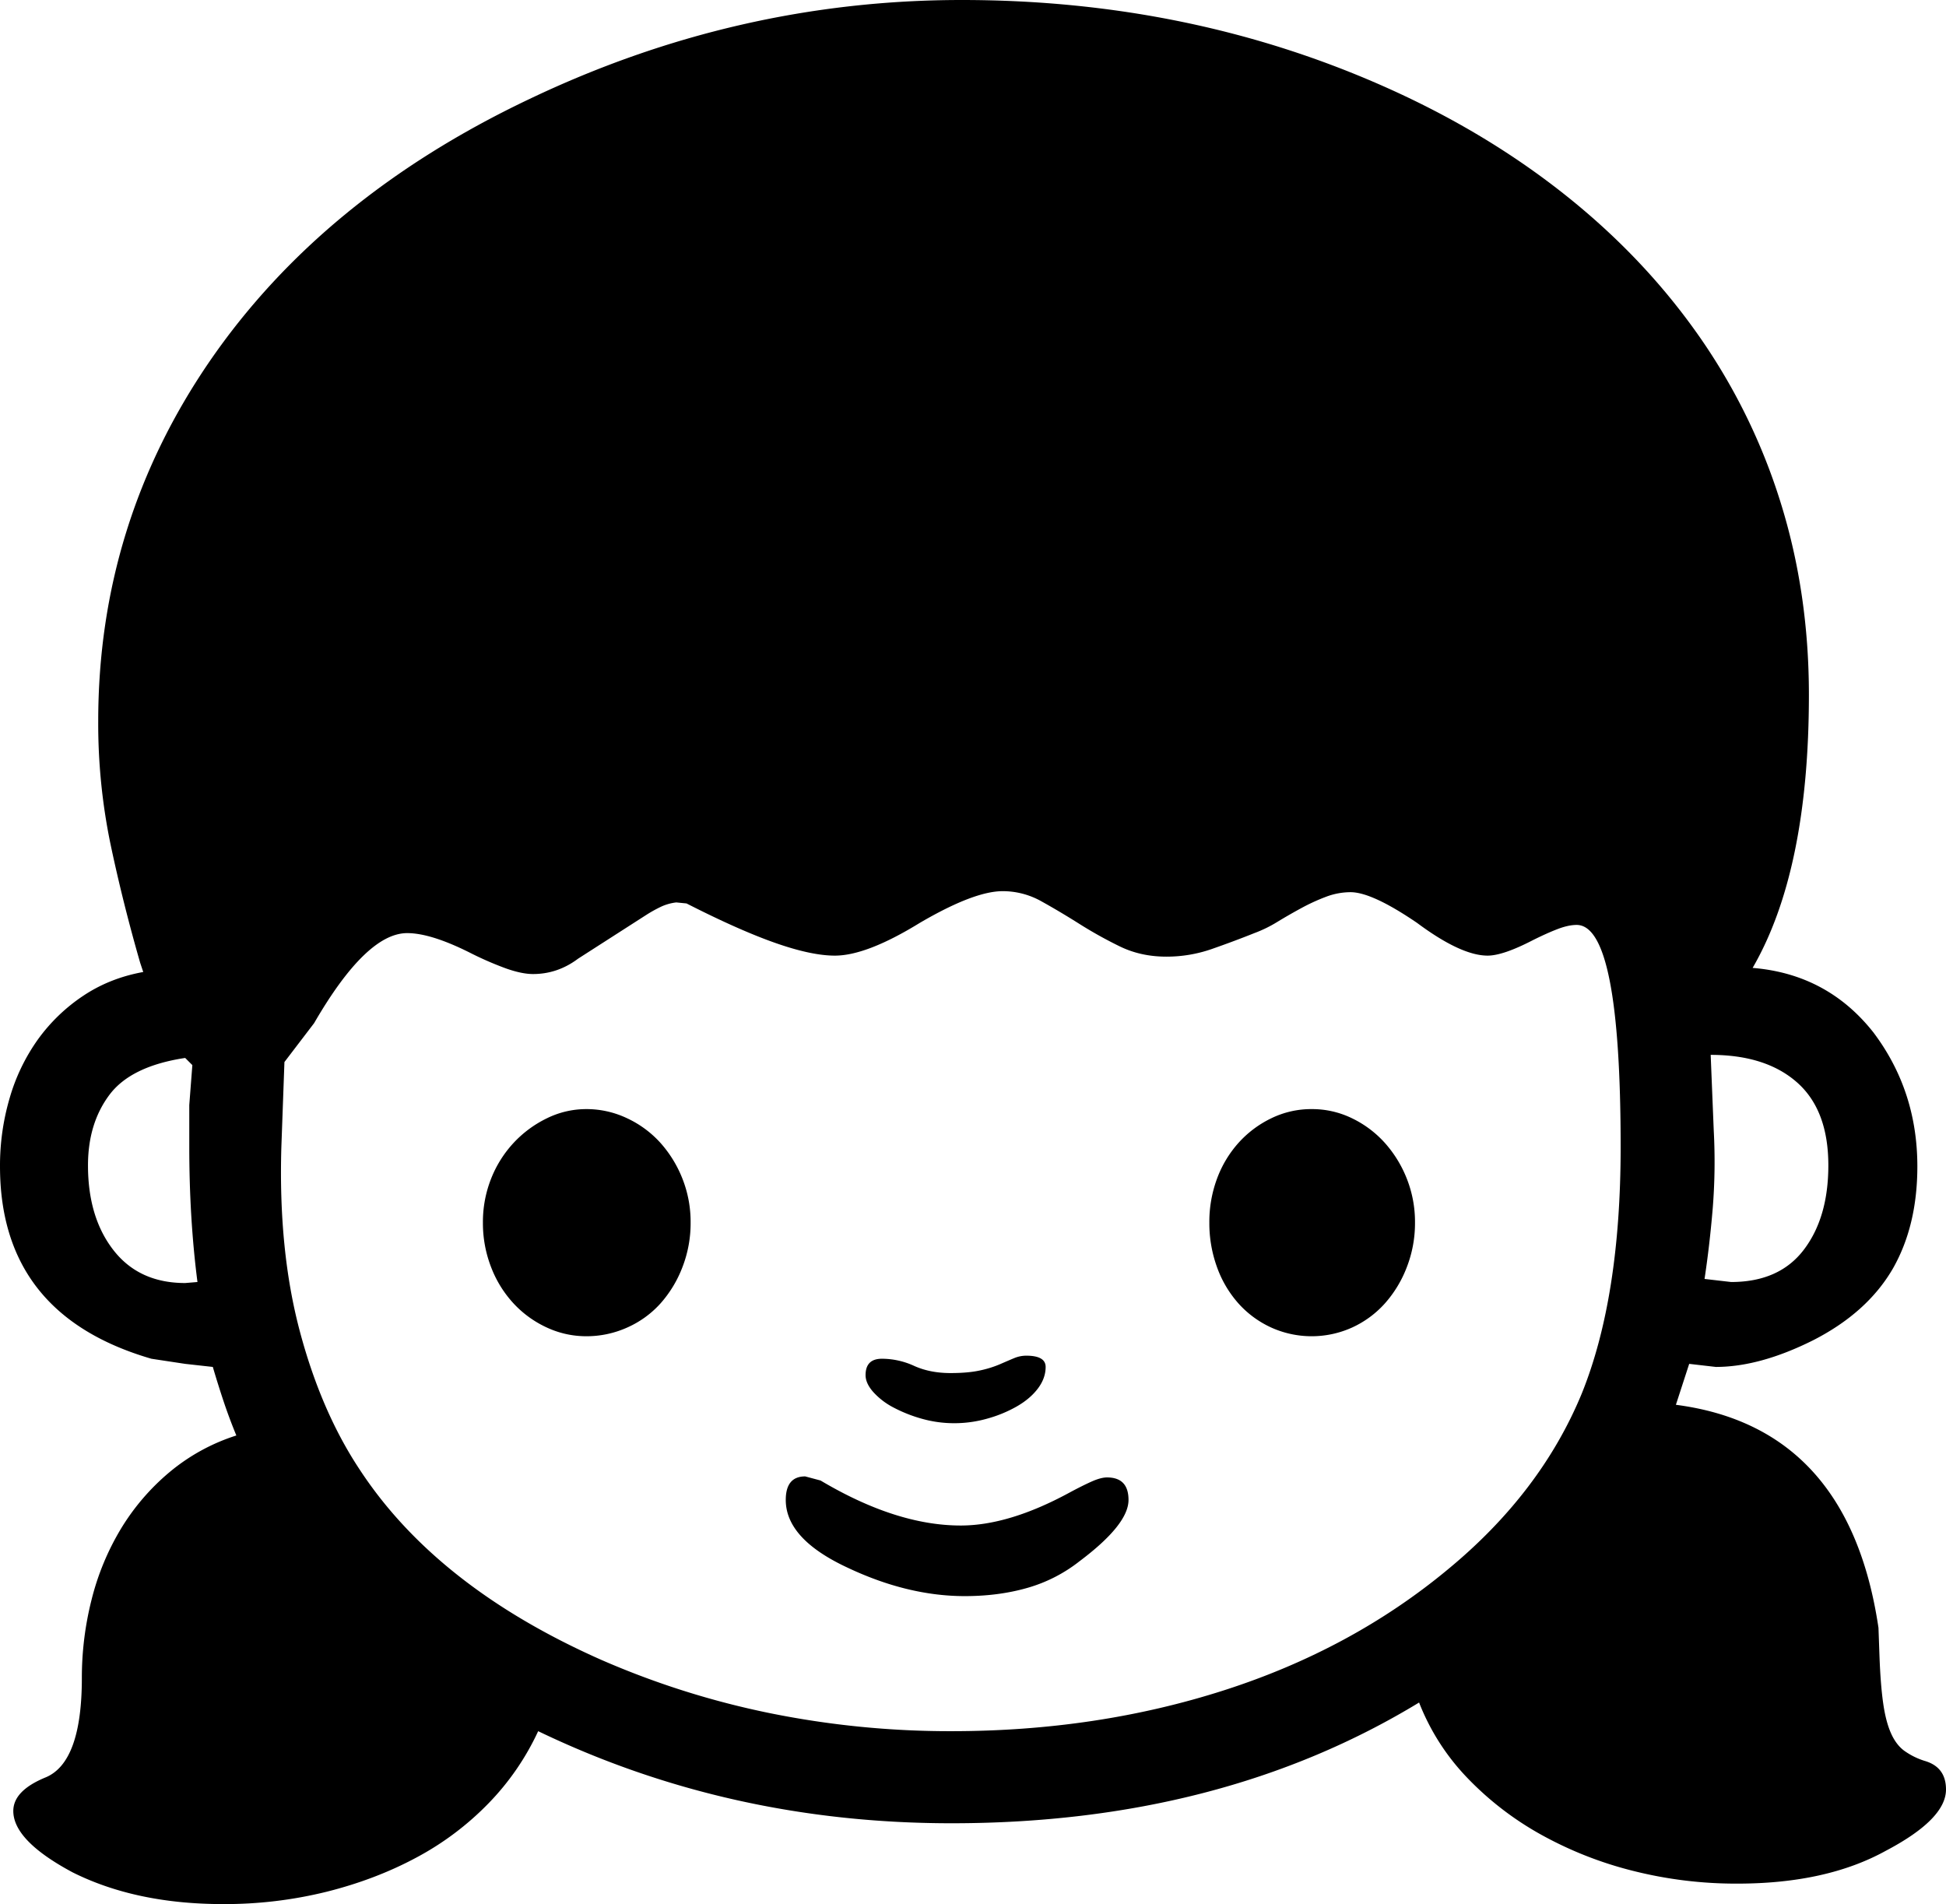 <svg viewBox="0 0 1902 1861" xmlns="http://www.w3.org/2000/svg"><path d="m846 1344q0-16 16-16a75.77 75.77 0 0 1 31.5 7q15.5 7 35.5 7 17 0 28.5-2.5a104.85 104.85 0 0 0 19.5-6q8-3.49 14-6a30.93 30.93 0 0 1 12-2.5q19 0 19 11t-7.5 21q-7.5 10-20.5 17.5a126.07 126.07 0 0 1 -29 12 117.72 117.72 0 0 1 -32 4.5 116 116 0 0 1 -32.5-4.5 139.38 139.38 0 0 1 -27.5-11 70.17 70.17 0 0 1 -19.5-15q-7.5-8.5-7.5-16.5zm-760-205q0 51 25 83t70 32l12-1q-4-31-6-64t-2-68v-41l3-39-7-7q-53 8-74 36t-21 69zm1701 0q0-54-30.5-81t-84.5-27l3 74a572.54 572.54 0 0 1 -1 76q-3 36-8 69l26 3q47 0 71-31.5t24-82.5zm-705 305q21 0 21 22 0 24-48 60a147.84 147.84 0 0 1 -51 26q-28 8-61 8-56 0-115-28-60-28-60-66 0-23 19-23l15 4q74 44 137 44 47 0 106-32 13-7 22-11t15-4zm200-360a89.1 89.1 0 0 1 39.5 9 103.58 103.58 0 0 1 32 24 116.36 116.36 0 0 1 21.5 35 114.77 114.77 0 0 1 8 43 118.68 118.68 0 0 1 -8 43.5 114.8 114.8 0 0 1 -21.5 35.5 97.23 97.23 0 0 1 -32 23.5 96 96 0 0 1 -79 0 97.23 97.23 0 0 1 -32-23.5 107.72 107.72 0 0 1 -21-35.5 125.63 125.63 0 0 1 -7.5-43.5 121.47 121.47 0 0 1 7.5-43 108.91 108.91 0 0 1 21-35 103.58 103.58 0 0 1 32-24 89.1 89.1 0 0 1 39.5-9zm-709 0a92.33 92.33 0 0 1 40 9 101.8 101.8 0 0 1 32.5 24 116.36 116.36 0 0 1 21.5 35 114.77 114.77 0 0 1 8 43 118.68 118.68 0 0 1 -8 43.5 114.8 114.8 0 0 1 -21.5 35.5 95.8 95.8 0 0 1 -32.5 23.5 96.82 96.82 0 0 1 -40 8.5 91.16 91.16 0 0 1 -38.5-8.5 102.79 102.79 0 0 1 -32.5-23.5 110 110 0 0 1 -22-35.5 118.68 118.68 0 0 1 -8-43.5 114.77 114.77 0 0 1 8-43 111.38 111.38 0 0 1 22-35 109.76 109.76 0 0 1 32.5-24 87 87 0 0 1 38.5-9zm1011 37q0-217-43-217-8 0-18.5 4t-24.5 11q-29 15-44 15-26 0-69-32-44-30-65-30a67.94 67.94 0 0 0 -24 4.5 192.34 192.34 0 0 0 -24 11q-12 6.5-23.5 13.5a127.06 127.06 0 0 1 -22.5 11q-20 8-41.5 15.5a134.15 134.15 0 0 1 -44.5 7.5q-25 0-45.5-10a413.65 413.65 0 0 1 -39.5-22q-19-12-37-22a77.08 77.08 0 0 0 -38-10q-28 0-81 31-52 32-83 32-23 0-58.5-12.5t-86.5-38.5l-10-1a49 49 0 0 0 -14.5 4 133.65 133.65 0 0 0 -14.5 8l-67 43q-20 15-44 15-11 0-26.5-5.5a321.32 321.32 0 0 1 -35.5-15.5q-38-19-61-19-40 0-91 88l-29 38-3 83q-3 101 18 180t59 136q75 114 235 185a822.22 822.22 0 0 0 166 52.5 885.19 885.19 0 0 0 177 17.5q142 0 266.5-40t218.5-118q91-75 131-172 38-94 38-241zm318 628q0 29-59 60-58 32-145 32a411.26 411.26 0 0 1 -102-12.5 369.78 369.78 0 0 1 -90-35.5 304.81 304.81 0 0 1 -72-55.5 223.26 223.26 0 0 1 -47-73.5q-194 118-457 118-217 0-404-90a253.53 253.53 0 0 1 -48.5 70.5 285.36 285.36 0 0 1 -70.5 53q-40 21.5-88 33.5a415.06 415.06 0 0 1 -101 12q-85 0-147-31-58-31-58-60 0-20 32-33 35-15 35-97a310.46 310.46 0 0 1 9.5-76.5 252.84 252.84 0 0 1 28.5-69 222.2 222.2 0 0 1 47.5-55.5 193 193 0 0 1 65.5-36q-7-17-12.5-33.5t-10.5-33.5l-27-3-33-5q-148-43-148-188a234.3 234.3 0 0 1 9.5-67 188.47 188.47 0 0 1 27.5-57 172.26 172.26 0 0 1 44-42.5q26-17.5 59-23.5l-3-9q-17-59-29-116a581.36 581.36 0 0 1 -12-120q0-193 109-352 110-160 312-256 203-97 423-97 224 0 416 86 96 43 172.5 103.5t130 136a587.85 587.85 0 0 1 81.5 164.5q28 89 28 189 0 172-55 267 73 6 118 63 43 57 43 131 0 58-24 100-25 43-78 70-52 26-95 26l-26-3-13 40q169 22 198 218l1 28q1 27 3.5 45t7.5 29.5q5 11.51 13 17.5a70.12 70.12 0 0 0 20 10q21 6 21 28z"/></svg>